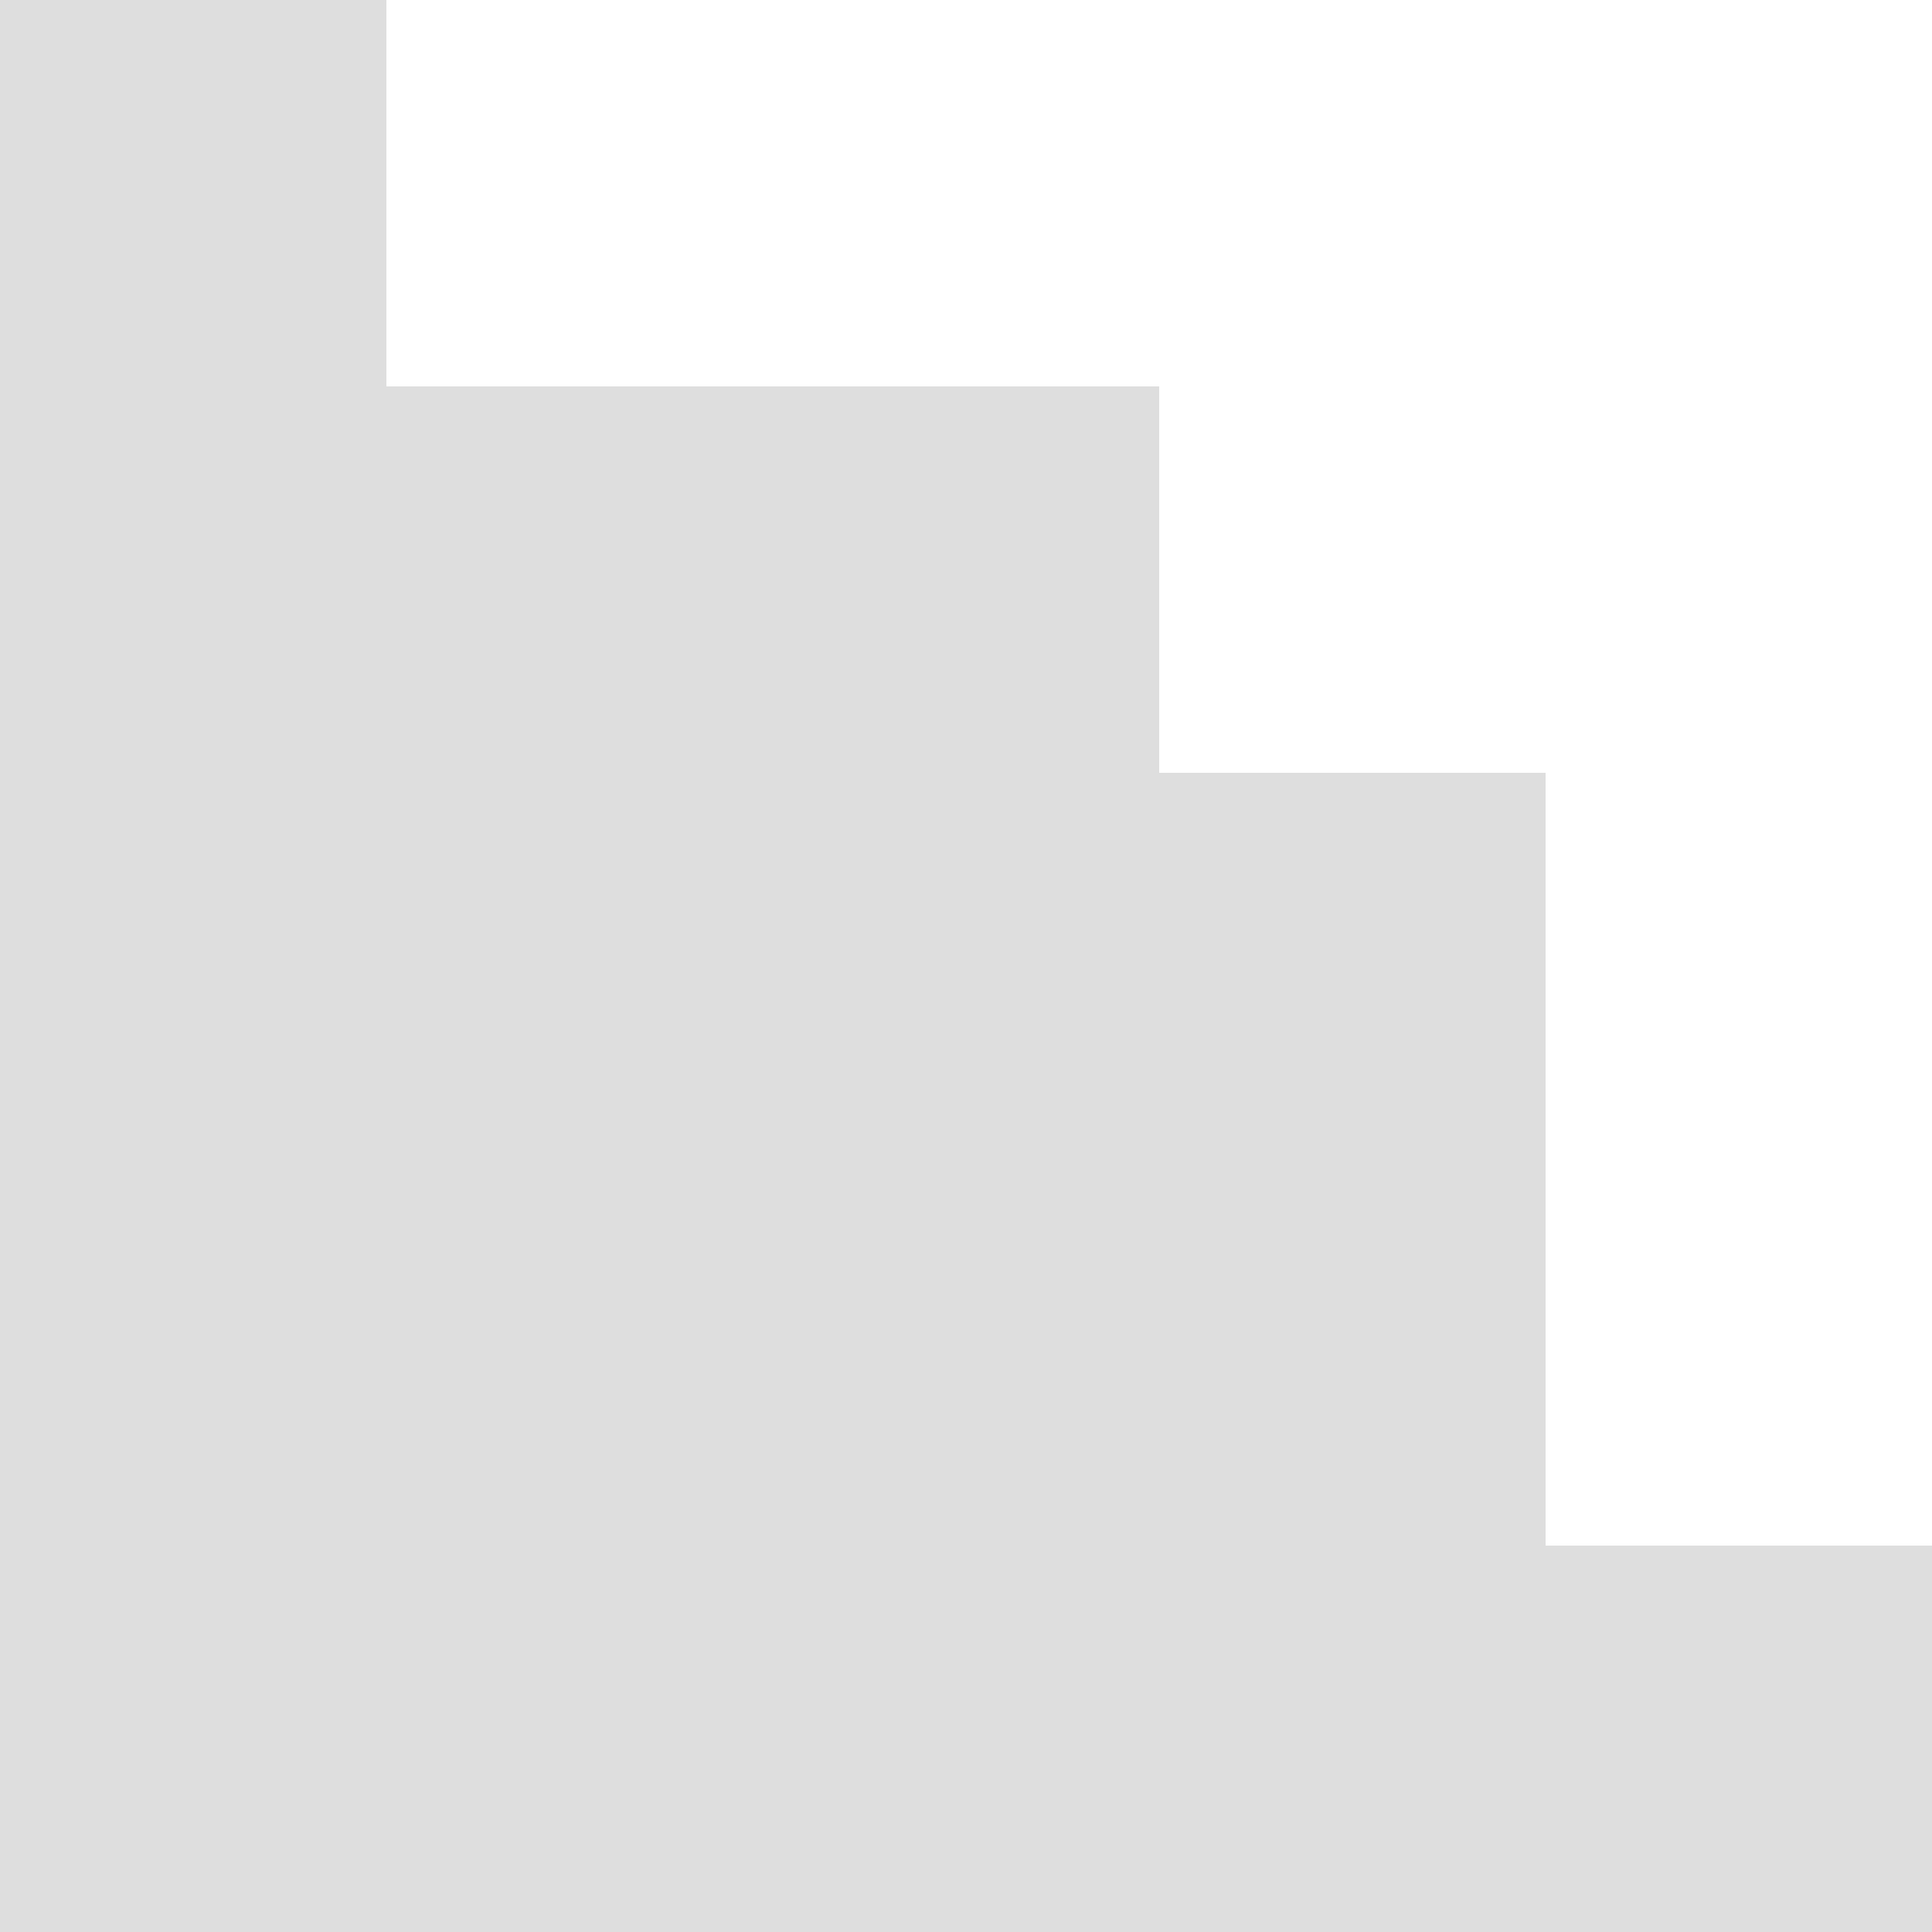 <?xml version="1.0" encoding="UTF-8" standalone="no"?>
<svg width="5px" height="5px" viewBox="0 0 5 5" version="1.1" xmlns="http://www.w3.org/2000/svg" xmlns:xlink="http://www.w3.org/1999/xlink" xmlns:sketch="http://www.bohemiancoding.com/sketch/ns">
    <!-- Generator: Sketch 3.1.1 (8761) - http://www.bohemiancoding.com/sketch -->
    <title>browser_shadow_r</title>
    <desc>Created with Sketch.</desc>
    <defs></defs>
    <g id="Page-1" stroke="none" stroke-width="1" fill="none" fill-rule="evenodd" sketch:type="MSPage">
        <g id="Desktop-HD" sketch:type="MSArtboardGroup" transform="translate(-649, -724)" fill-opacity="0.13" fill="#000000">
            <g id="Thumbnails" sketch:type="MSLayerGroup" transform="translate(0, 692)">
                <g id="Glean" sketch:type="MSShapeGroup">
                    <g id="Browser-2" transform="translate(40, 20)">
                        <g id="shadows" transform="translate(0, 12)">
                            <path d="M609,0 L609,355 L614,355 L614,0 L609,0 Z M610,0 L610,1 L611,1 L611,0 L610,0 Z M611,0 L611,1 L612,1 L612,0 L611,0 Z M612,0 L612,1 L613,1 L613,0 L612,0 Z M613,0 L613,1 L614,1 L614,0 L613,0 Z M613,1 L613,2 L614,2 L614,1 L613,1 Z M613,2 L613,3 L614,3 L614,2 L613,2 Z M613,3 L613,4 L614,4 L614,3 L613,3 Z M612,1 L612,2 L613,2 L613,1 L612,1 Z" id="browser_shadow_r"></path>
                        </g>
                    </g>
                </g>
            </g>
        </g>
    </g>
</svg>
